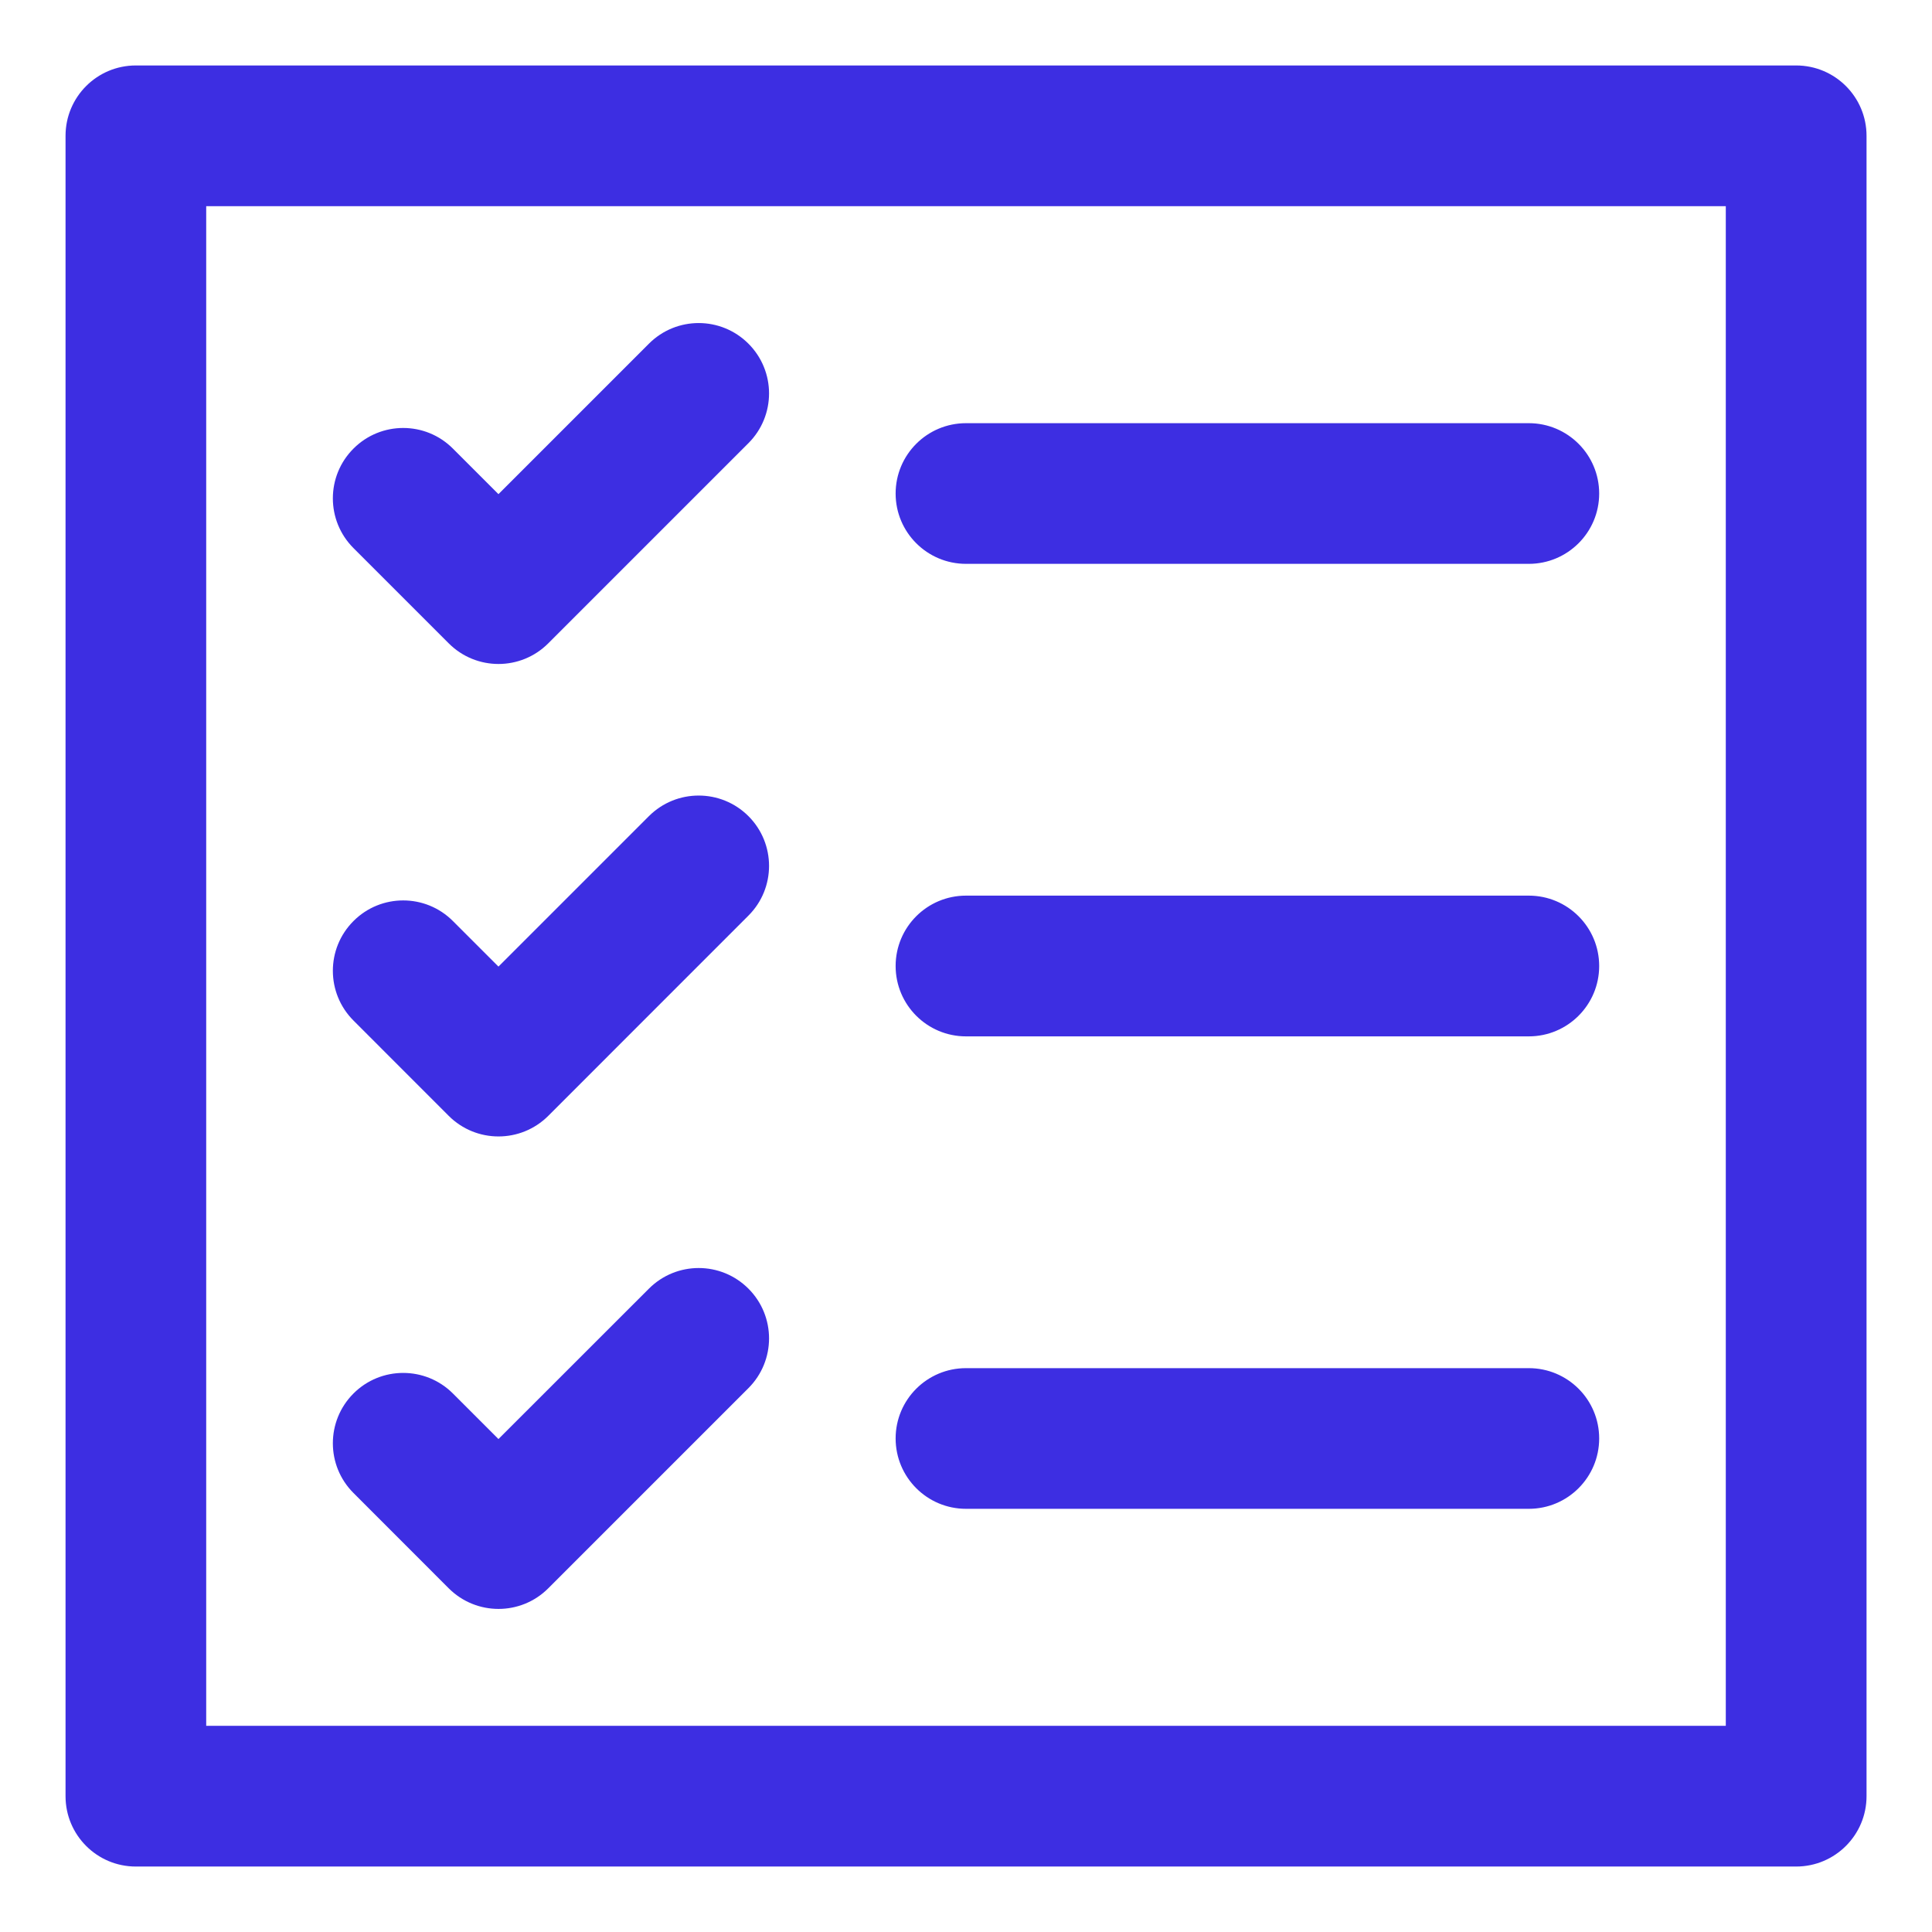 <svg width="26" height="26" viewBox="0 0 26 26" fill="none" xmlns="http://www.w3.org/2000/svg">
<path d="M24.172 0.881H1.828C1.305 0.881 0.882 1.305 0.882 1.828V24.172C0.882 24.695 1.305 25.119 1.828 25.119H24.172C24.695 25.119 25.119 24.695 25.119 24.172V1.828C25.119 1.305 24.695 0.881 24.172 0.881ZM23.225 23.225H2.775V2.775H23.225V23.225ZM4.757 7.376C4.387 7.006 4.387 6.407 4.757 6.037C5.126 5.667 5.726 5.667 6.095 6.037L6.708 6.65L8.733 4.625C9.103 4.255 9.702 4.255 10.072 4.625C10.442 4.995 10.442 5.594 10.072 5.964L7.378 8.658C7.008 9.028 6.409 9.028 6.039 8.658L4.757 7.376ZM12.053 6.642C12.053 6.119 12.477 5.695 13 5.695H20.574C21.097 5.695 21.521 6.119 21.521 6.642C21.521 7.164 21.097 7.588 20.574 7.588H13C12.477 7.588 12.053 7.164 12.053 6.642ZM4.757 20.092C4.387 19.723 4.387 19.123 4.757 18.753C5.126 18.384 5.726 18.384 6.095 18.753L6.708 19.366L8.733 17.342C9.103 16.972 9.702 16.972 10.072 17.342C10.442 17.712 10.442 18.311 10.072 18.681L7.378 21.375C7.008 21.745 6.409 21.744 6.039 21.375L4.757 20.092ZM12.053 19.358C12.053 18.835 12.477 18.412 13 18.412H20.574C21.097 18.412 21.521 18.835 21.521 19.358C21.521 19.881 21.097 20.305 20.574 20.305H13C12.477 20.305 12.053 19.881 12.053 19.358ZM4.757 13.734C4.387 13.364 4.387 12.765 4.757 12.395C5.126 12.025 5.726 12.025 6.095 12.395L6.708 13.008L8.733 10.983C9.103 10.614 9.702 10.614 10.072 10.983C10.442 11.353 10.442 11.953 10.072 12.322L7.378 15.017C7.008 15.386 6.409 15.386 6.039 15.017L4.757 13.734ZM12.053 13C12.053 12.477 12.477 12.053 13 12.053H20.574C21.097 12.053 21.521 12.477 21.521 13C21.521 13.523 21.097 13.947 20.574 13.947H13C12.477 13.947 12.053 13.523 12.053 13Z" fill="#3D2EE2"/>
</svg>
